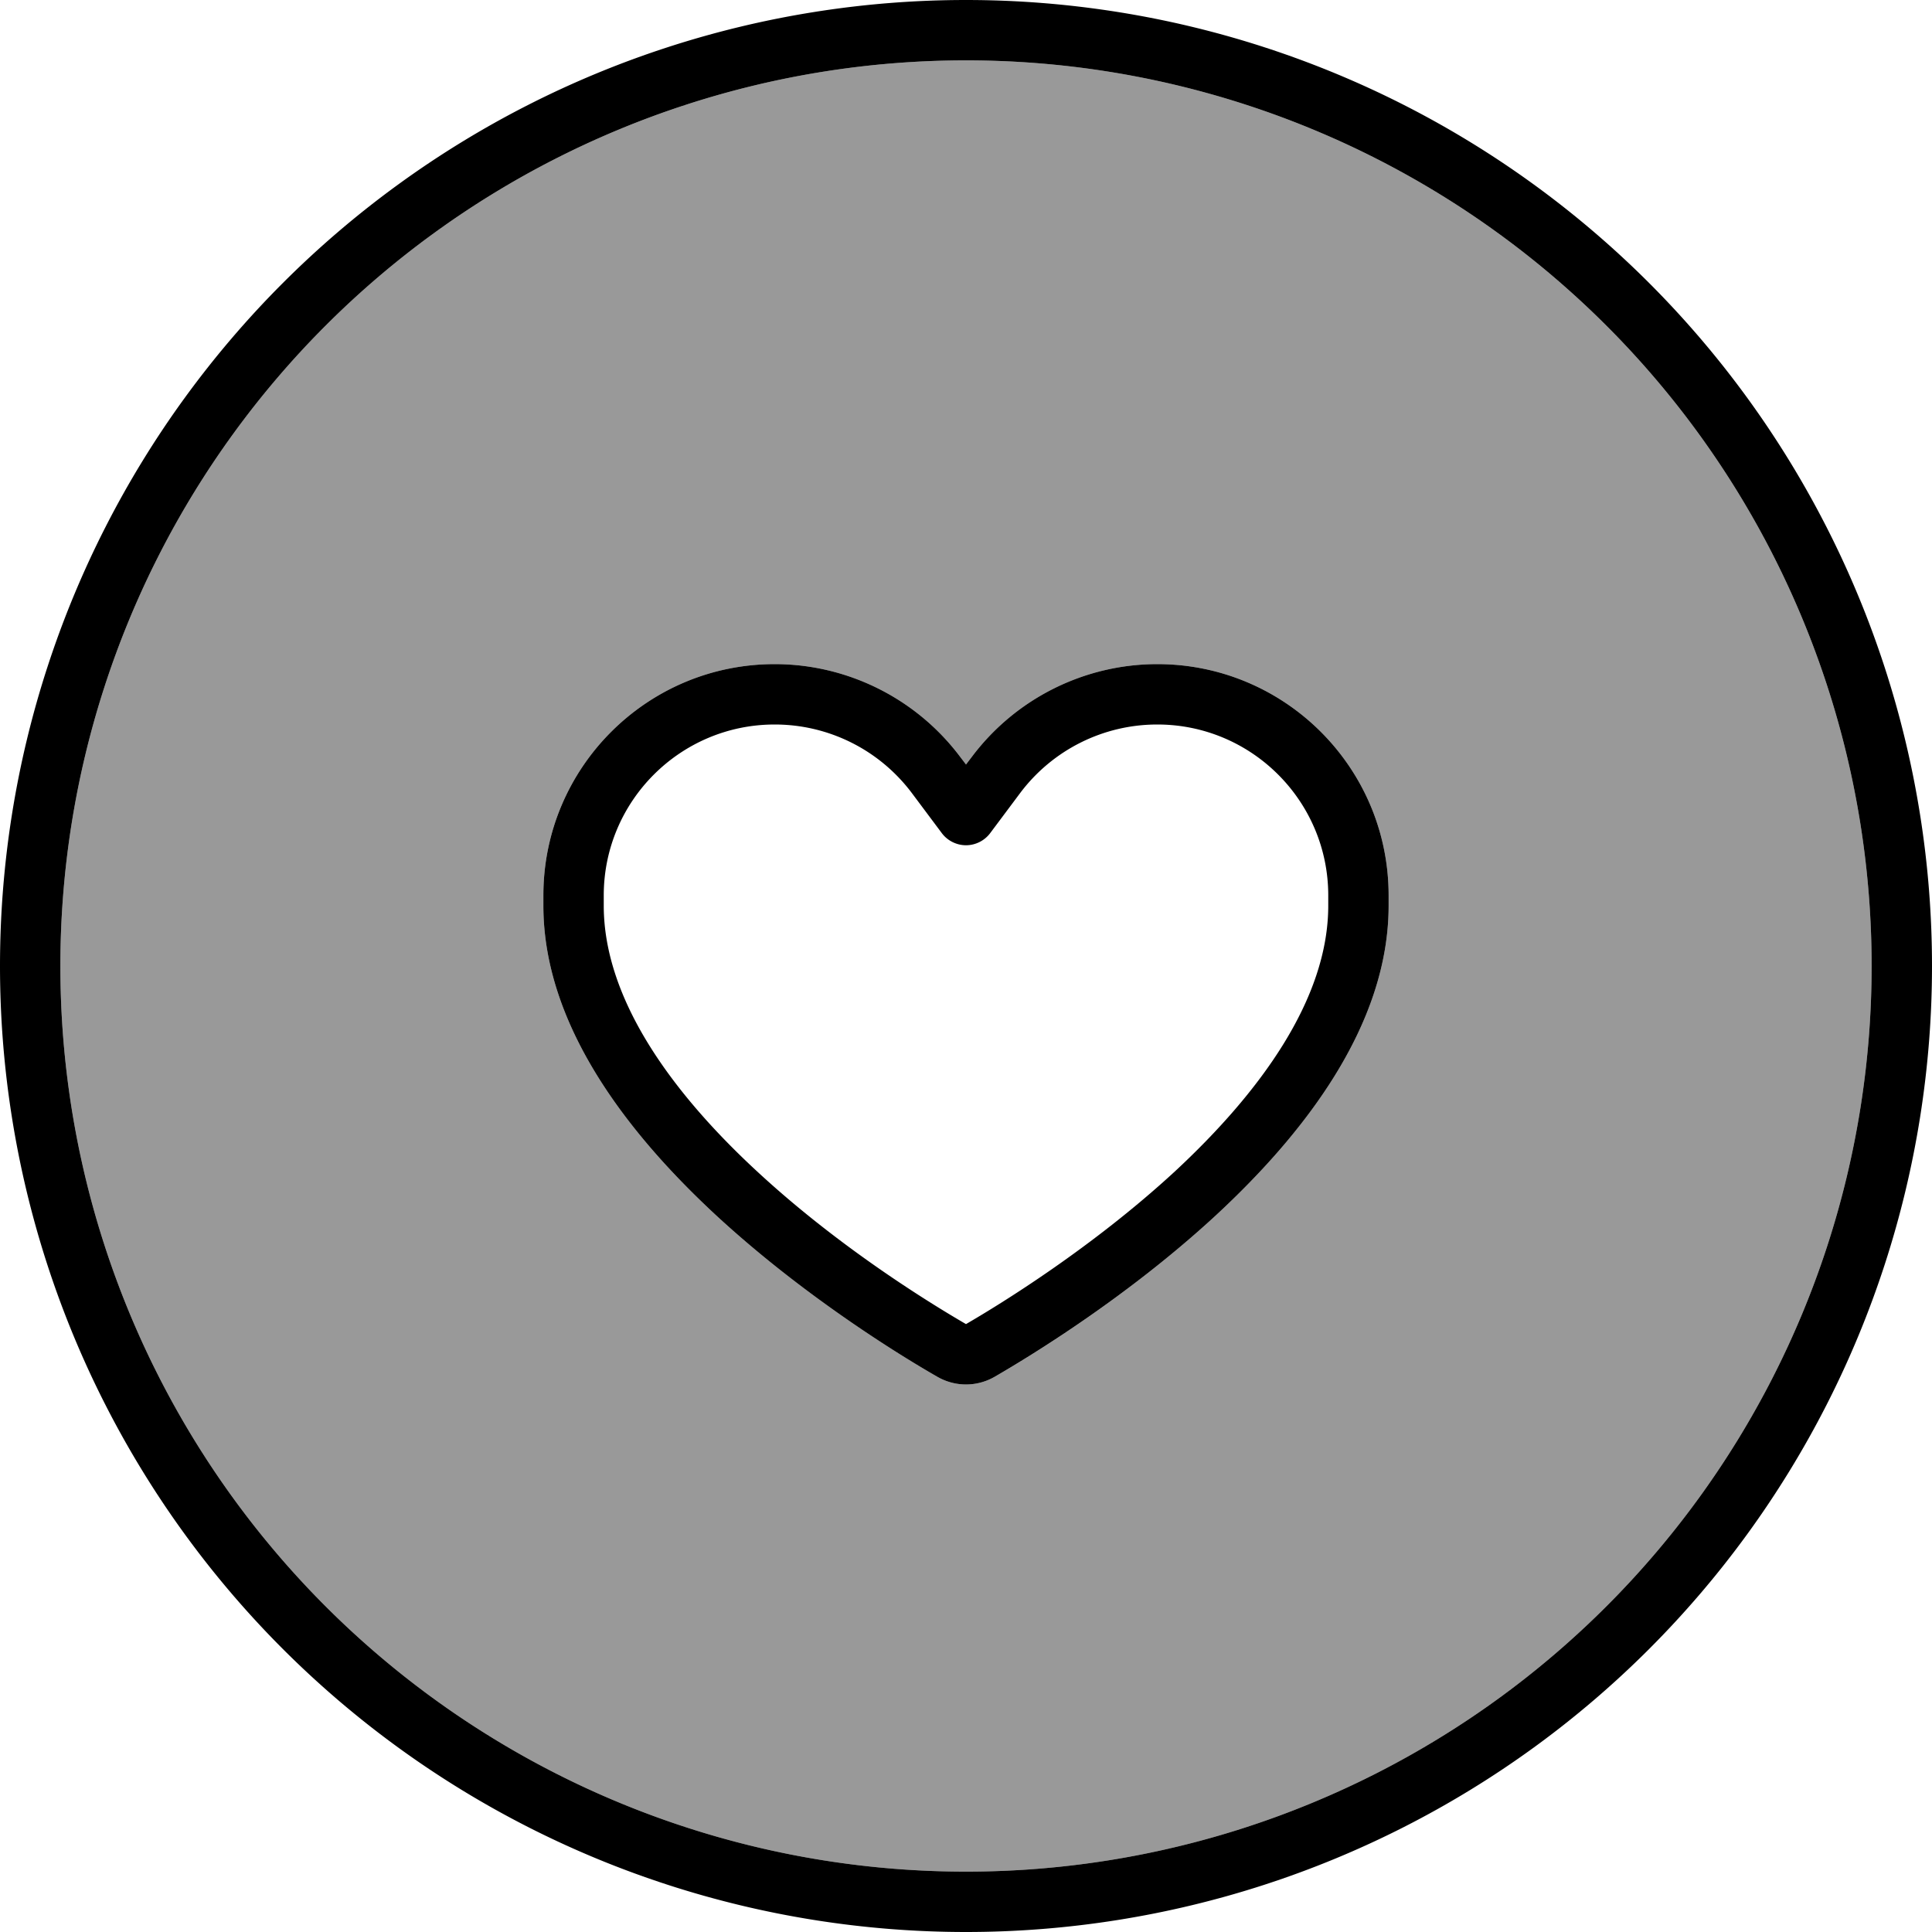 <svg xmlns="http://www.w3.org/2000/svg" viewBox="0 0 512 512"><!--! Font Awesome Pro 7.0.1 by @fontawesome - https://fontawesome.com License - https://fontawesome.com/license (Commercial License) Copyright 2025 Fonticons, Inc. --><path style="fill:currentColor;opacity:.4" d="M16 256a240 240 0 1 0 480 0 240 240 0 1 0 -480 0zm128-18.7c0-33.9 27.5-61.3 61.3-61.3 19.3 0 37.5 9.1 49.1 24.5l1.6 2.1 1.6-2.1c11.6-15.4 29.8-24.5 49.1-24.5 33.9 0 61.3 27.5 61.3 61.3l0 2.7c0 32-22.8 60.8-45.8 82.1-23.4 21.6-49.1 37.3-58.5 42.7-4.8 2.8-10.6 2.8-15.4 0-9.5-5.5-35.1-21.1-58.5-42.7-23-21.3-45.8-50.1-45.8-82.1l0-2.7z"/><path style="fill:currentColor;opacity:1" d="M256 16a240 240 0 1 1 0 480 240 240 0 1 1 0-480zm0 496a256 256 0 1 0 0-512 256 256 0 1 0 0 512zM160 237.3c0-25 20.3-45.3 45.3-45.3 14.3 0 27.7 6.7 36.3 18.1l8 10.7c1.5 2 3.9 3.2 6.4 3.2s4.9-1.2 6.4-3.2l8-10.7c8.6-11.4 22-18.1 36.3-18.1 25 0 45.3 20.3 45.3 45.3l0 2.7c0 24.8-18.1 49.5-40.6 70.4-21.9 20.2-46.1 35.1-55.4 40.5-9.3-5.4-33.5-20.2-55.4-40.5-22.5-20.8-40.6-45.6-40.6-70.4l0-2.7zM205.3 176c-33.9 0-61.3 27.5-61.3 61.3l0 2.7c0 32 22.8 60.8 45.8 82.1 23.4 21.6 49.1 37.3 58.5 42.7 4.8 2.8 10.6 2.8 15.4 0 9.5-5.5 35.1-21.1 58.5-42.7 23-21.3 45.8-50.1 45.8-82.1l0-2.7c0-33.9-27.5-61.3-61.3-61.3-19.3 0-37.5 9.1-49.1 24.5l-1.6 2.1-1.6-2.1c-11.6-15.4-29.8-24.5-49.1-24.5z"/></svg>